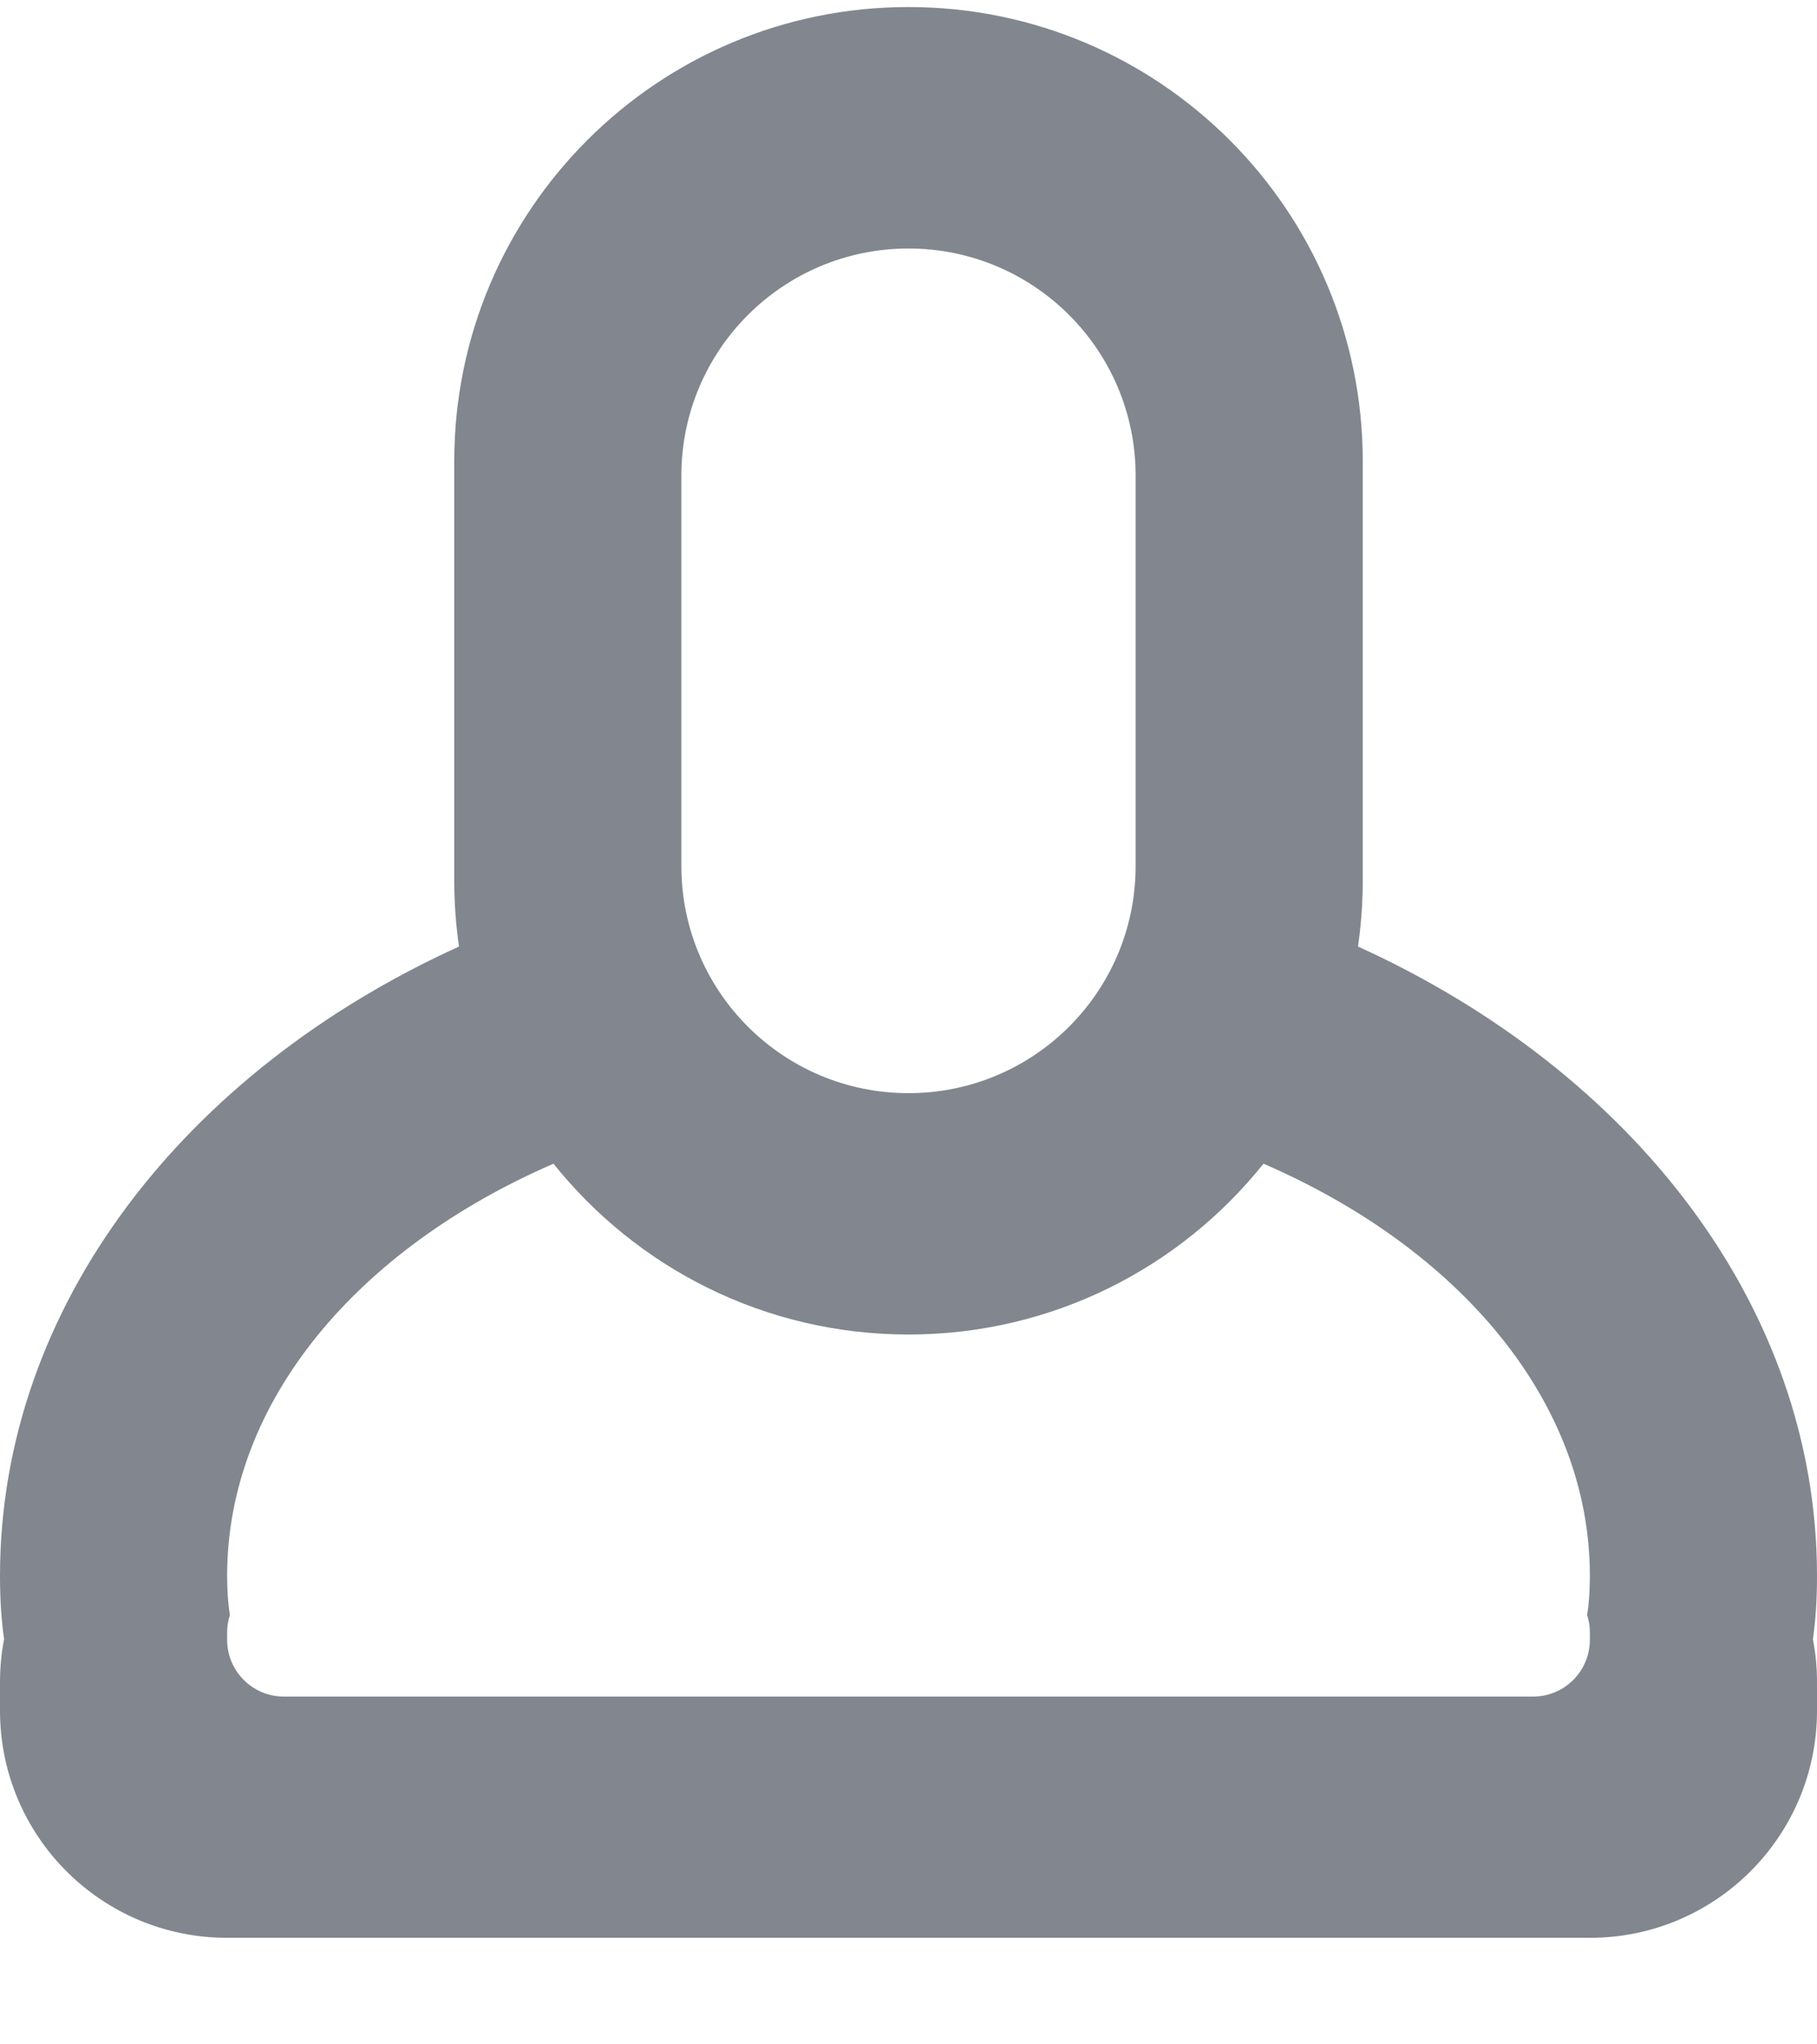 <svg width="16" height="18" viewBox="0 0 16 18" fill="none" xmlns="http://www.w3.org/2000/svg">
<path fill-rule="evenodd" clip-rule="evenodd" d="M8 0.062C5.791 0.062 4 1.853 4 4.062V7.75C4 7.948 4.014 8.143 4.042 8.334C1.628 9.431 0 11.502 0 13.875C0 14.081 0.012 14.266 0.036 14.432C0.012 14.555 0 14.682 0 14.812V15.062C0 16.167 0.895 17.062 2 17.062H14C15.105 17.062 16 16.167 16 15.062V14.812C16 14.682 15.988 14.555 15.964 14.432C15.988 14.266 16 14.081 16 13.875C16 11.502 14.372 9.431 11.958 8.334C11.986 8.143 12 7.948 12 7.75V4.062C12 1.853 10.209 0.062 8 0.062ZM2 13.875C2 12.339 3.151 10.993 4.874 10.246C5.607 11.163 6.735 11.75 8 11.75C9.265 11.75 10.393 11.163 11.126 10.246C12.85 10.993 14 12.339 14 13.875C14 14.004 13.992 14.119 13.976 14.221C13.992 14.27 14 14.321 14 14.375V14.438C14 14.714 13.776 14.938 13.5 14.938H2.5C2.224 14.938 2 14.714 2 14.438V14.375C2 14.321 2.008 14.27 2.024 14.221C2.008 14.119 2 14.004 2 13.875ZM6 4.188C6 3.083 6.895 2.188 8 2.188C9.105 2.188 10 3.083 10 4.188V7.625C10 8.73 9.105 9.625 8 9.625C6.895 9.625 6 8.73 6 7.625V4.188Z" fill="#82868E"/>
</svg>
